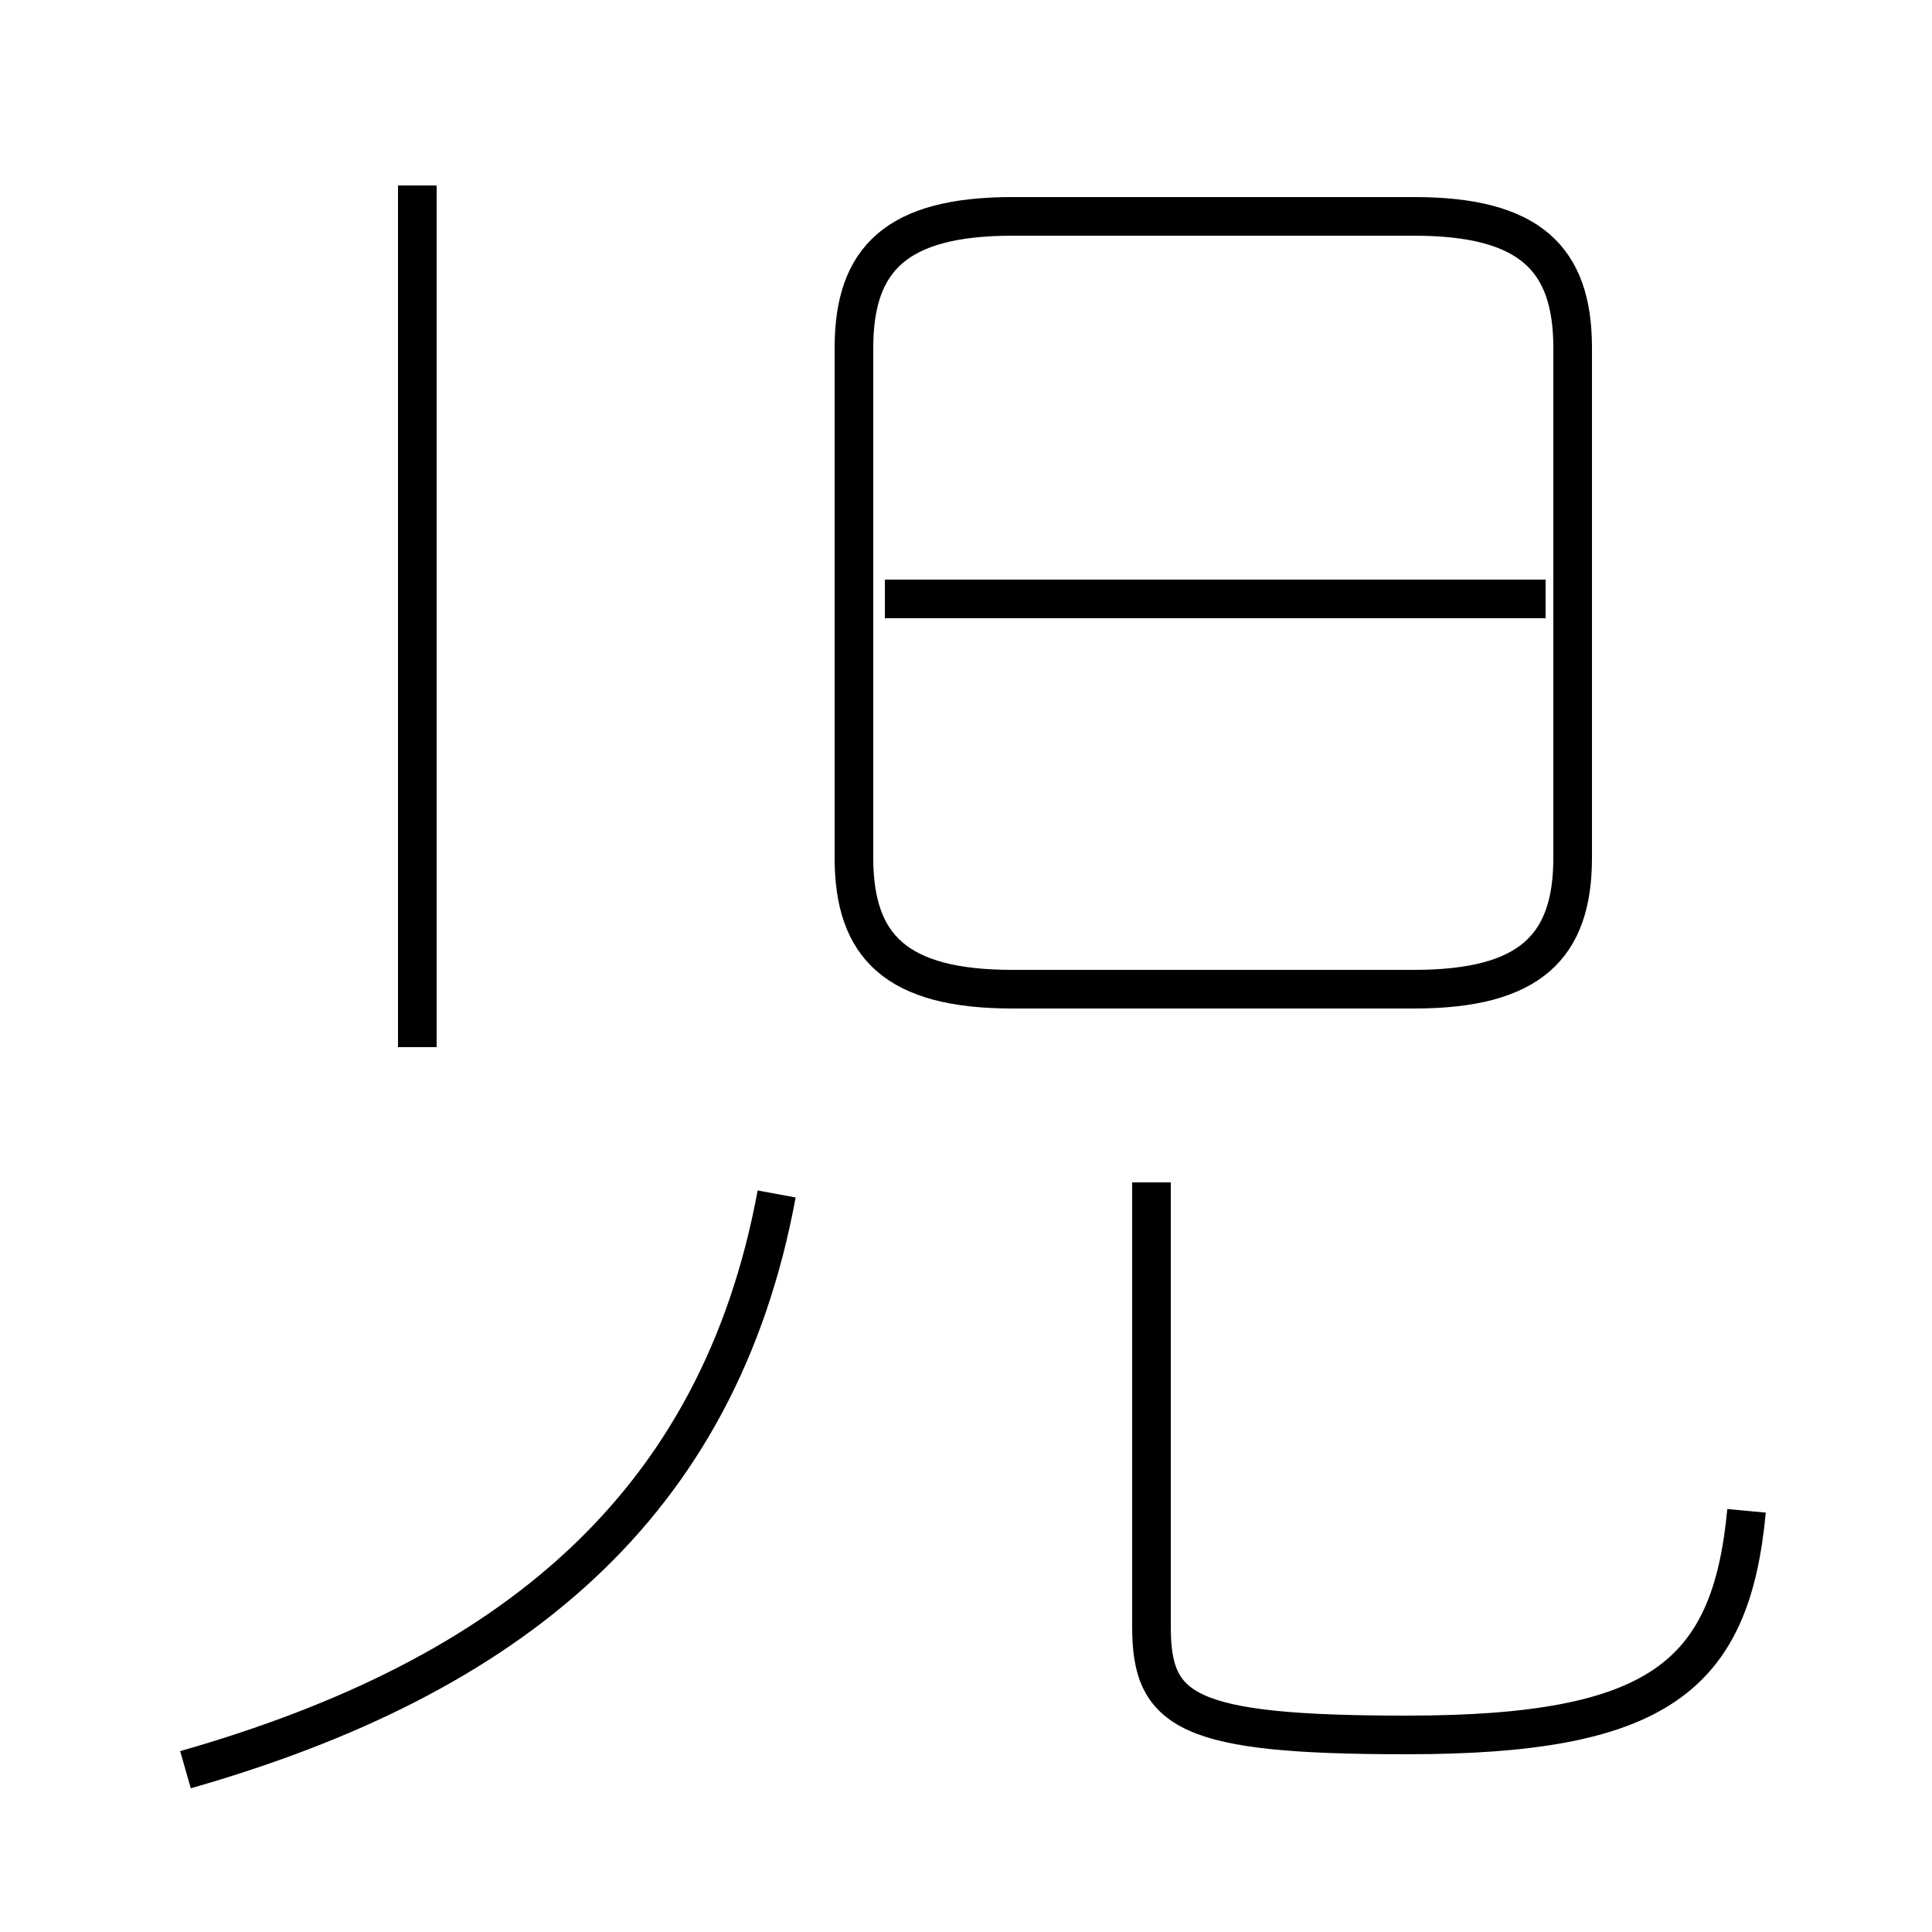 <?xml version='1.0' encoding='utf8'?>
<svg viewBox="0.0 -6.0 50.0 50.0" version="1.1" xmlns="http://www.w3.org/2000/svg">
<rect x="0.0" y="-6.0" width="50.0" height="50.0" fill="#808080" stroke="none"/>
<rect x="-1000" y="-1000" width="2000" height="2000" stroke="white" fill="white"/>
<g style="fill:white;stroke:#000000;  stroke-width:1">
<path d="M 26.2 -18.4 L 36.6 -18.4 C 39.6 -18.4 40.7 -19.5 40.7 -21.8 L 40.7 -35.0 C 40.7 -37.3 39.6 -38.4 36.6 -38.4 L 26.2 -38.4 C 23.2 -38.4 22.1 -37.3 22.1 -35.0 L 22.1 -21.8 C 22.1 -19.5 23.2 -18.4 26.2 -18.4 Z M 4.8 1.8 C 13.2 -0.6 18.6 -5.0 20.1 -13.1 M 10.8 -16.9 L 10.8 -39.2 M 45.2 -4.9 C 44.8 -0.6 42.9 0.9 36.4 0.9 C 30.7 0.9 29.8 0.3 29.8 -1.9 L 29.8 -13.4 M 40.0 -28.5 L 22.9 -28.5" transform="translate(0.0 38.0)" />
</g>
</svg>